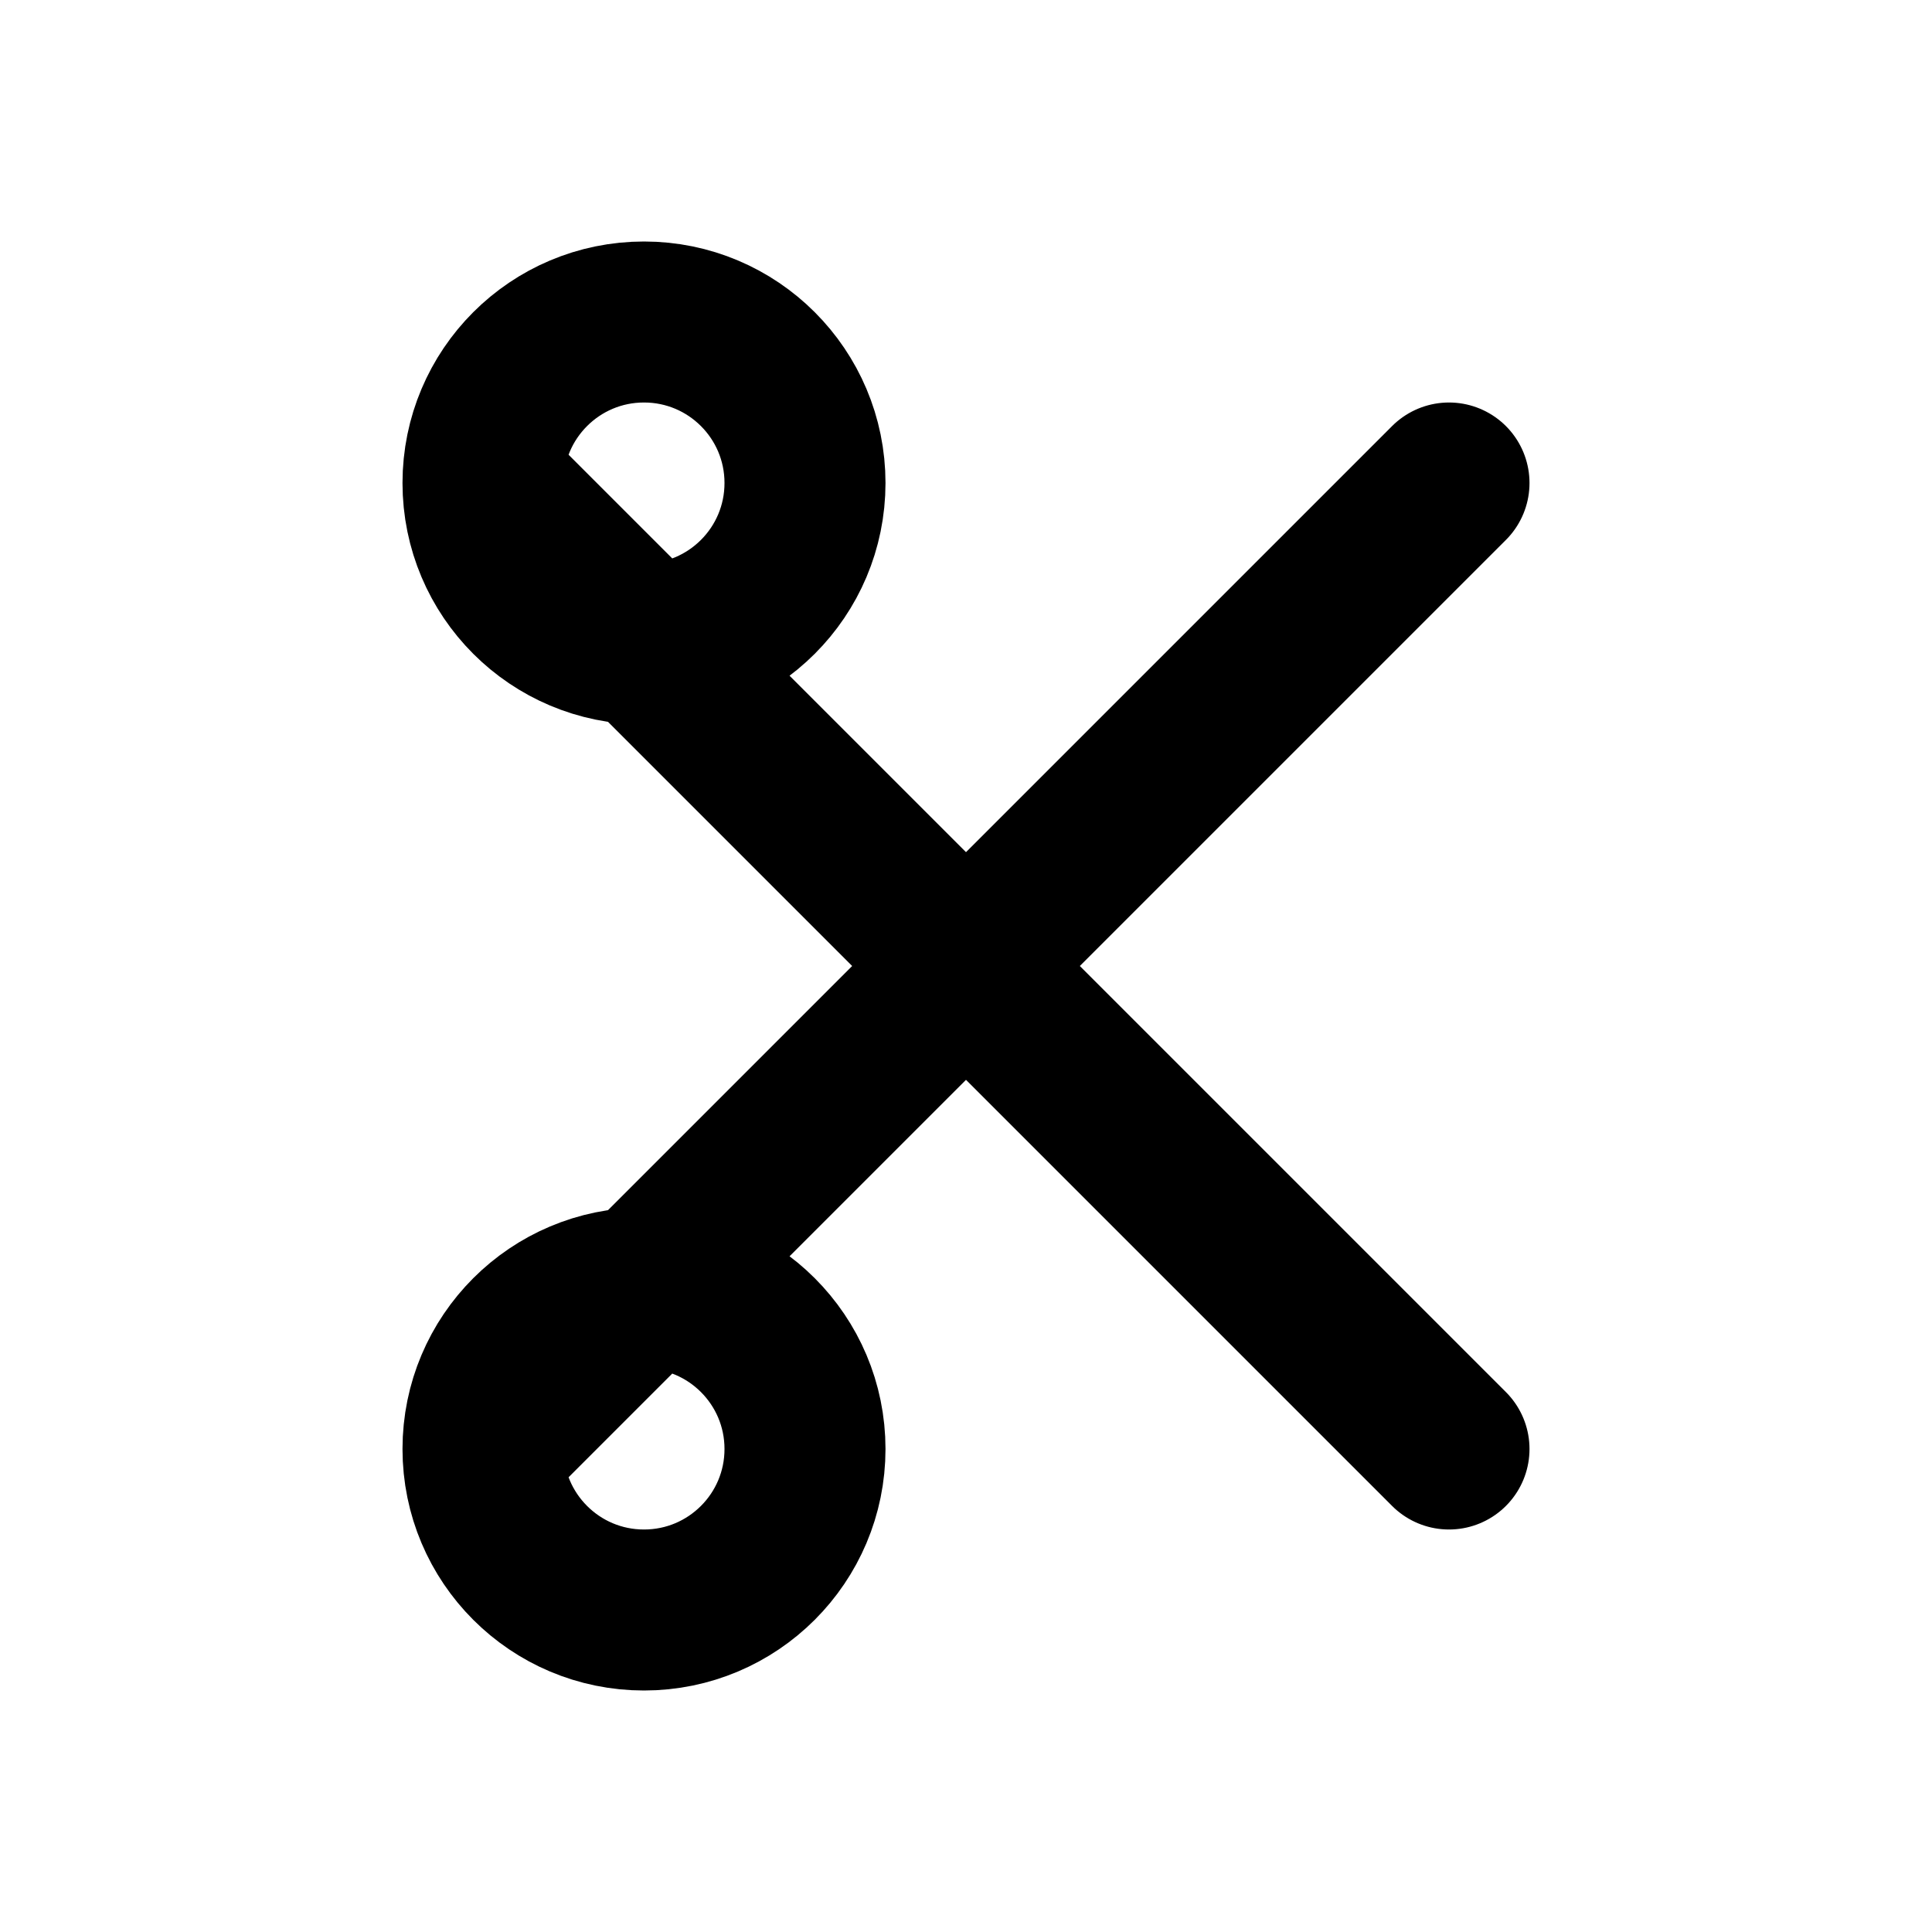 <svg width="24" height="24" viewBox="0 0 24 24" fill="none" xmlns="http://www.w3.org/2000/svg">
  <path d="M6 6c0-1.105.895-2 2-2s2 .895 2 2-.895 2-2 2-2-.895-2-2zm0 0L12 12m0 0l6-6m-6 6l-6 6m6-6l6 6M6 18c0-1.105.895-2 2-2s2 .895 2 2-.895 2-2 2-2-.895-2-2z" stroke="currentColor" stroke-width="2" stroke-linecap="round" stroke-linejoin="round"/>
</svg>
